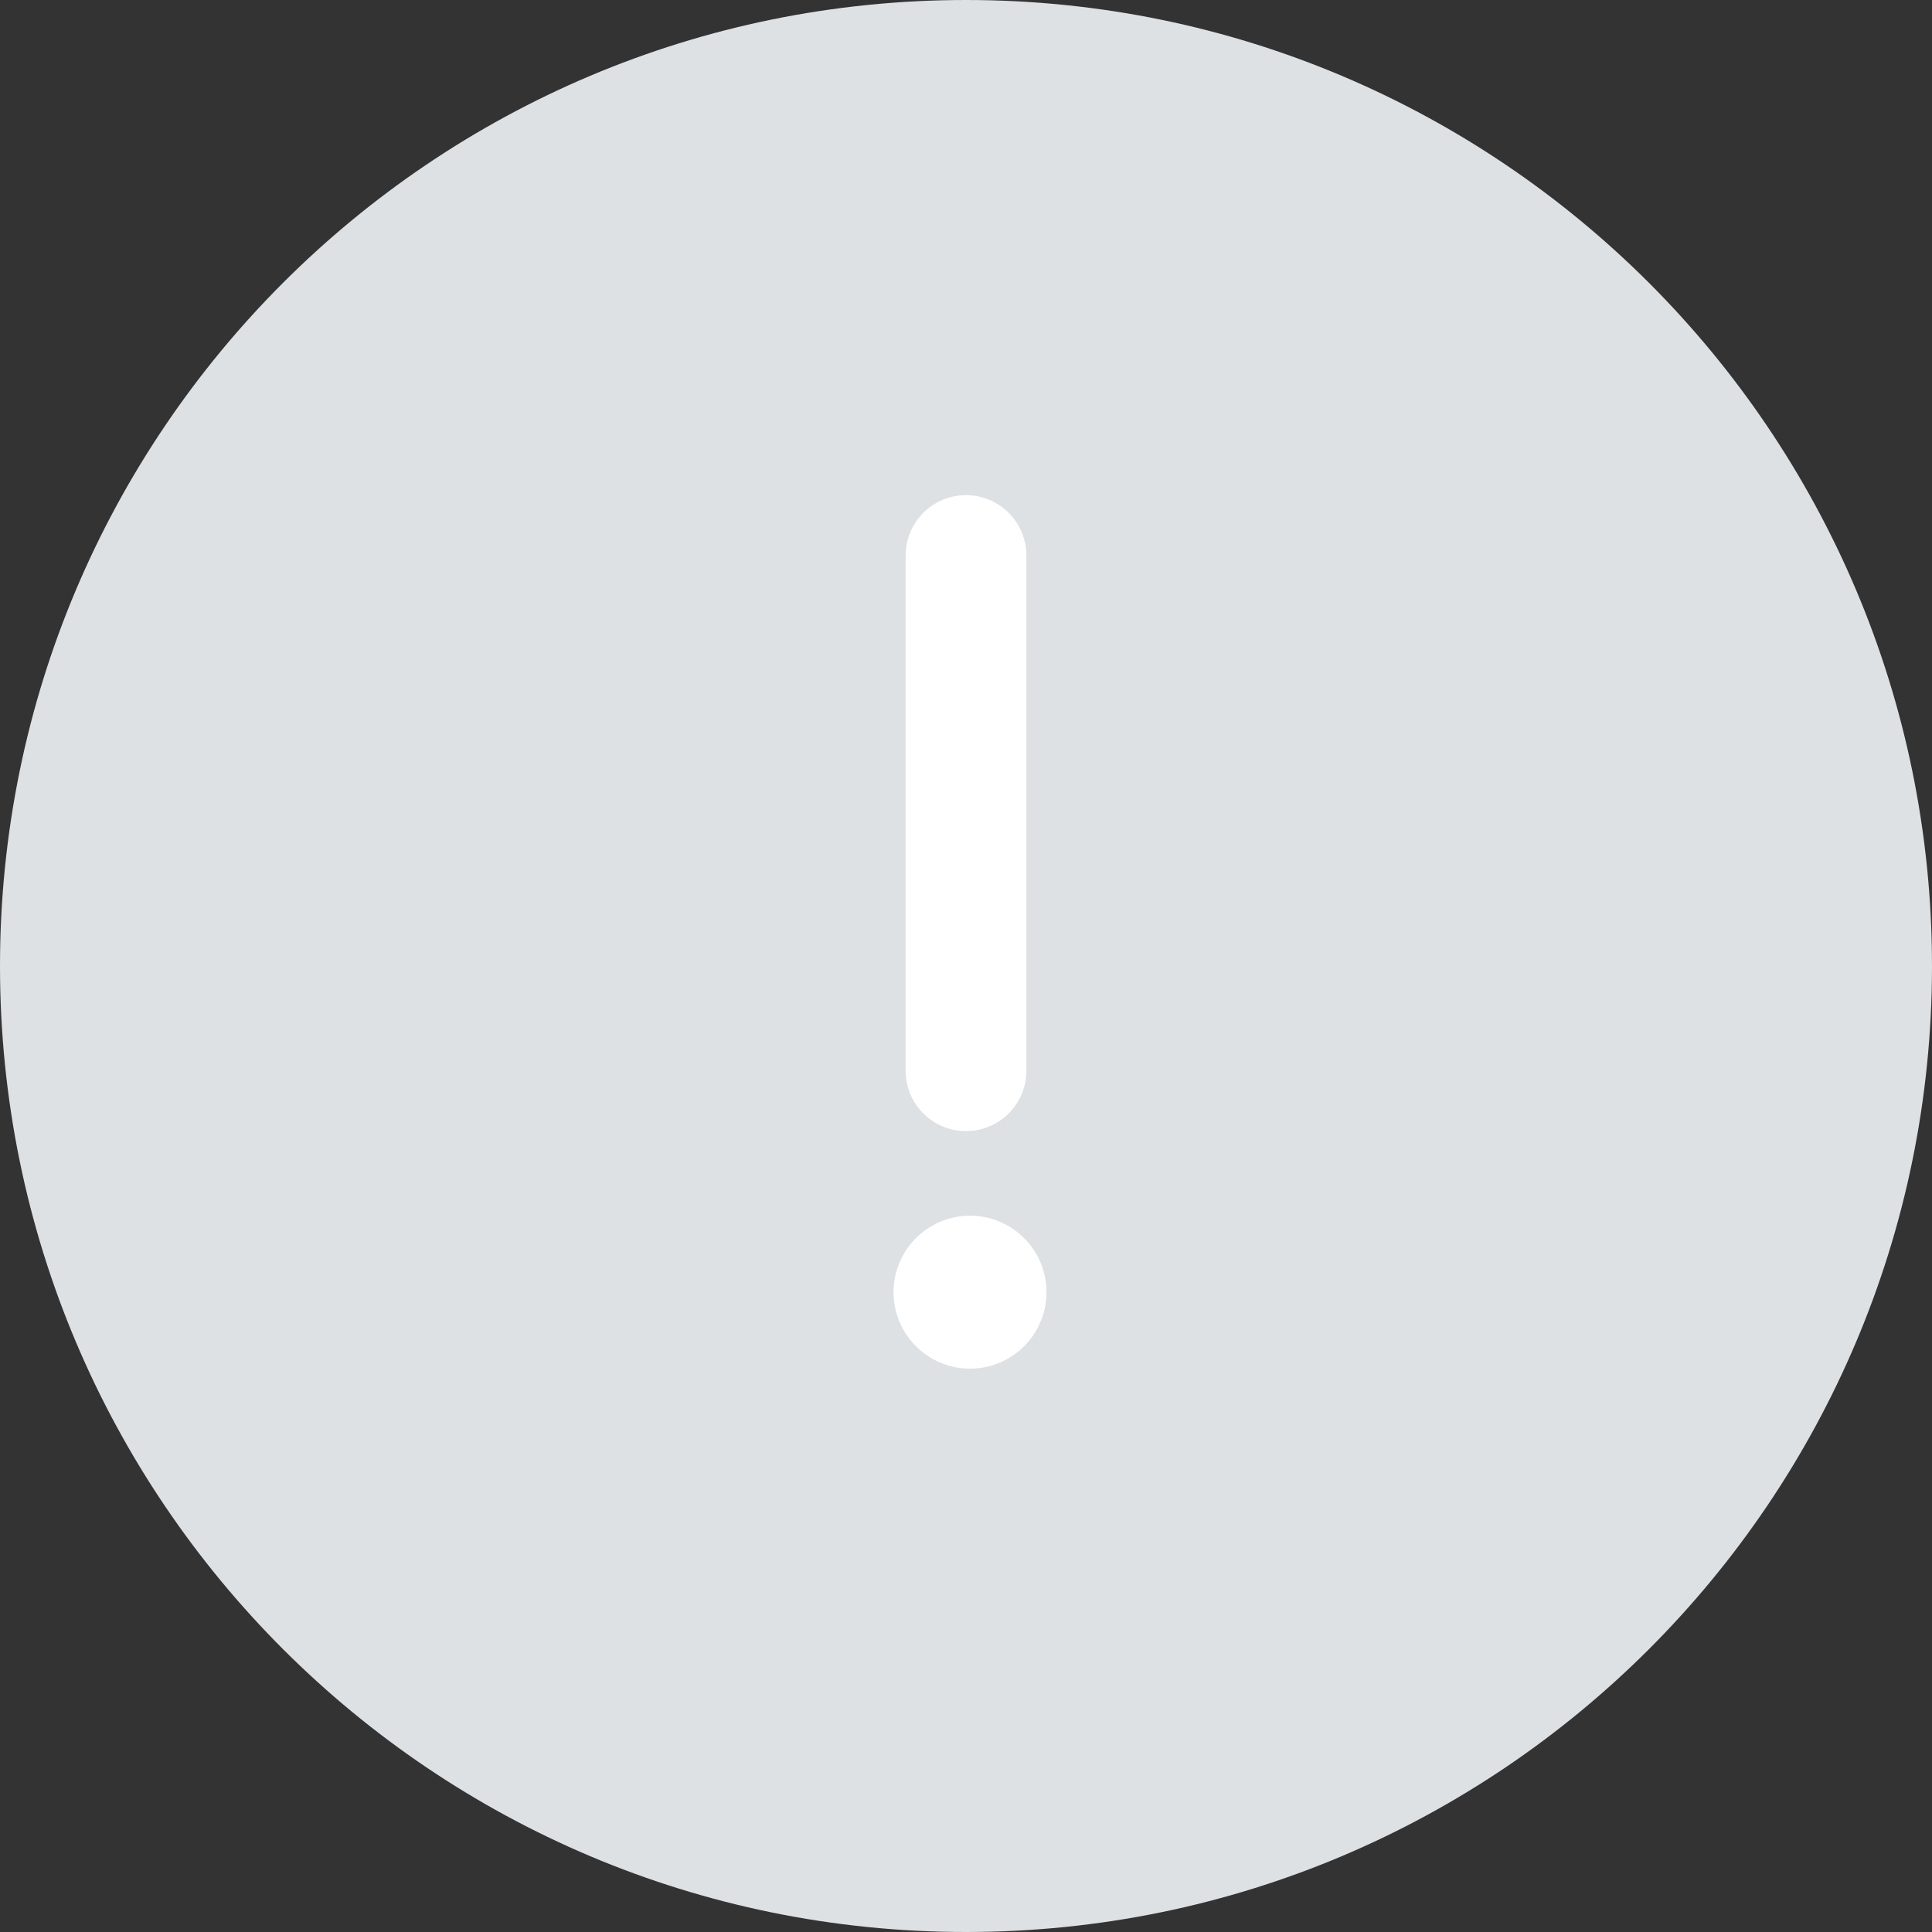 <svg width="48" height="48" viewBox="0 0 48 48" fill="none" xmlns="http://www.w3.org/2000/svg">
<rect x="0" y="0" width="48" height="48" fill="#333333" stroke="none"/>
<path d="M24 -5.01377e-06C10.745 -5.676e-06 5.699e-06 10.745 3.67136e-06 24C1.64372e-06 37.255 10.745 48 24 48C37.255 48 48 37.255 48 24C48 10.745 37.255 -4.35154e-06 24 -5.01377e-06Z" fill="#DDE1E4"/>
<path d="M24.1 30.204C25.149 30.204 26 31.055 26 32.104C26 33.153 25.149 34.004 24.1 34.004C23.051 34.004 22.2 33.153 22.2 32.104C22.2 31.055 23.051 30.204 24.1 30.204Z" fill="white"/>
<path d="M24 13.802L24 26.602" stroke="white" stroke-width="3" stroke-miterlimit="10" stroke-linecap="round"/>
</svg>
